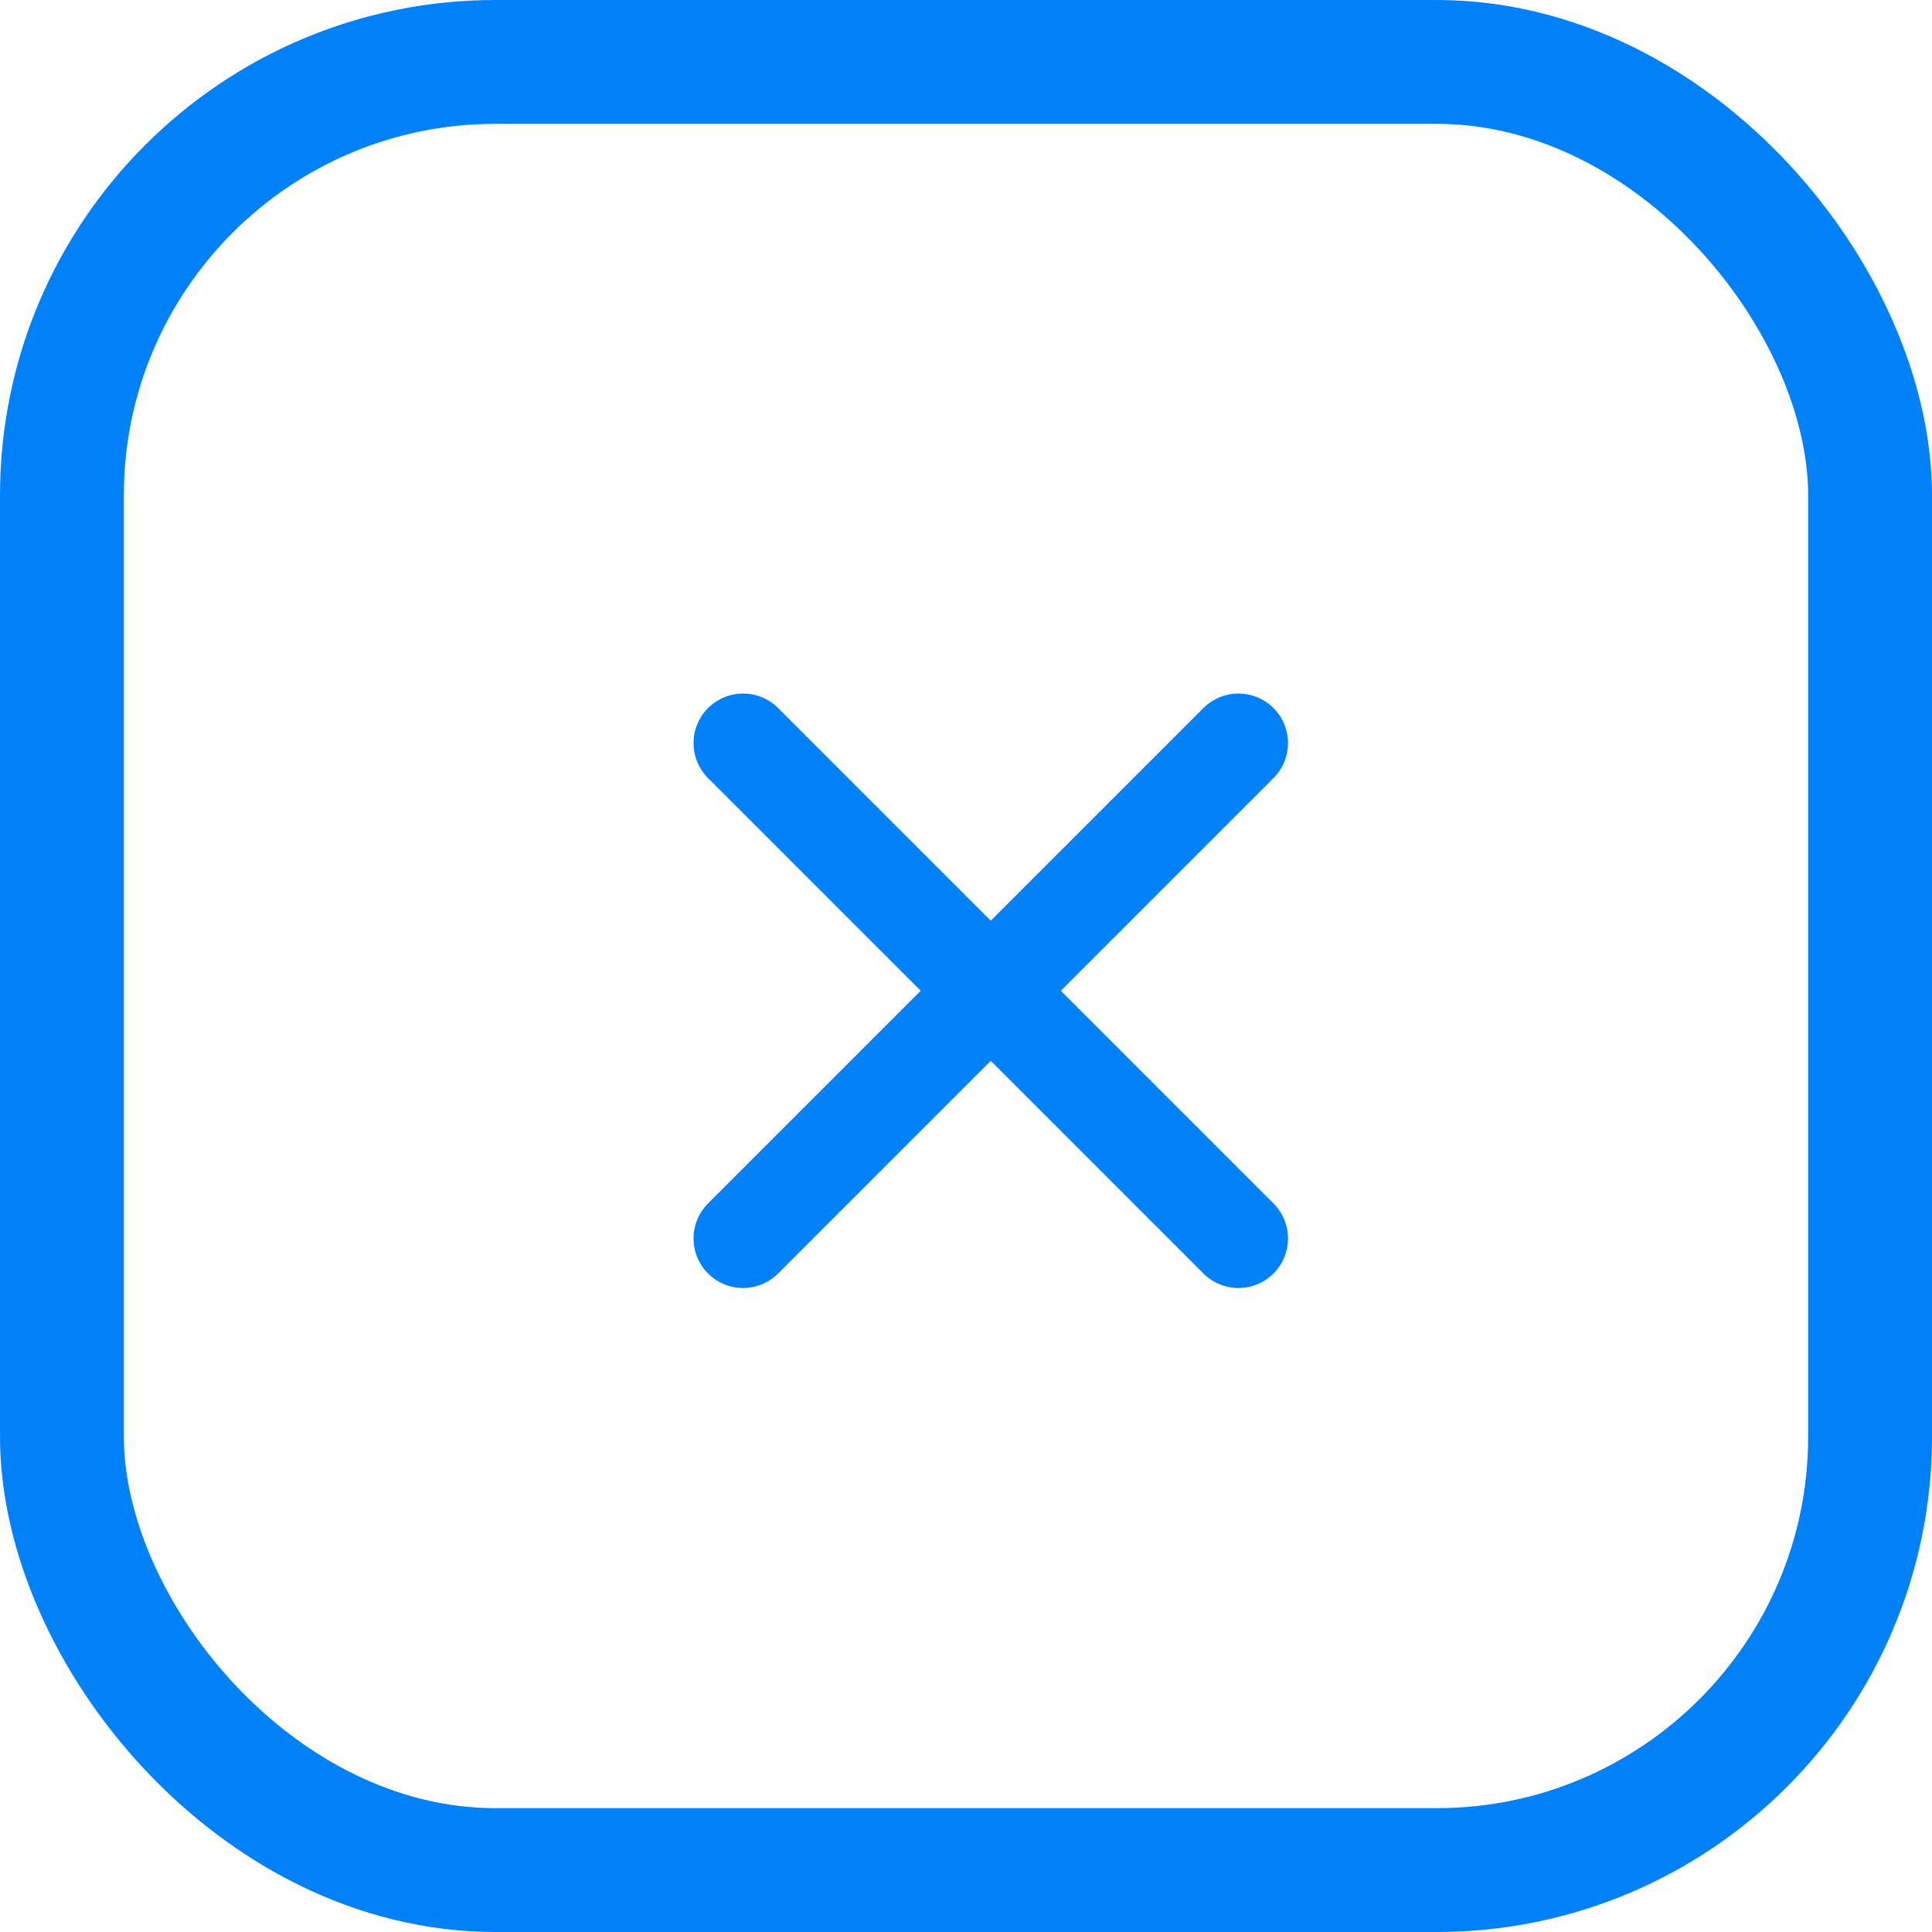 <svg width="39" height="39" viewBox="0 0 39 39" fill="none" xmlns="http://www.w3.org/2000/svg">
<rect x="1.25" y="1.25" width="36.5" height="36.5" rx="8.75" stroke="#0081F7" stroke-width="2.5" stroke-linejoin="round"/>
<path d="M25 15L15 25" stroke="#0081F7" stroke-width="2" stroke-linecap="round" stroke-linejoin="round"/>
<path d="M15 15L25 25" stroke="#0081F7" stroke-width="2" stroke-linecap="round" stroke-linejoin="round"/>
</svg>
